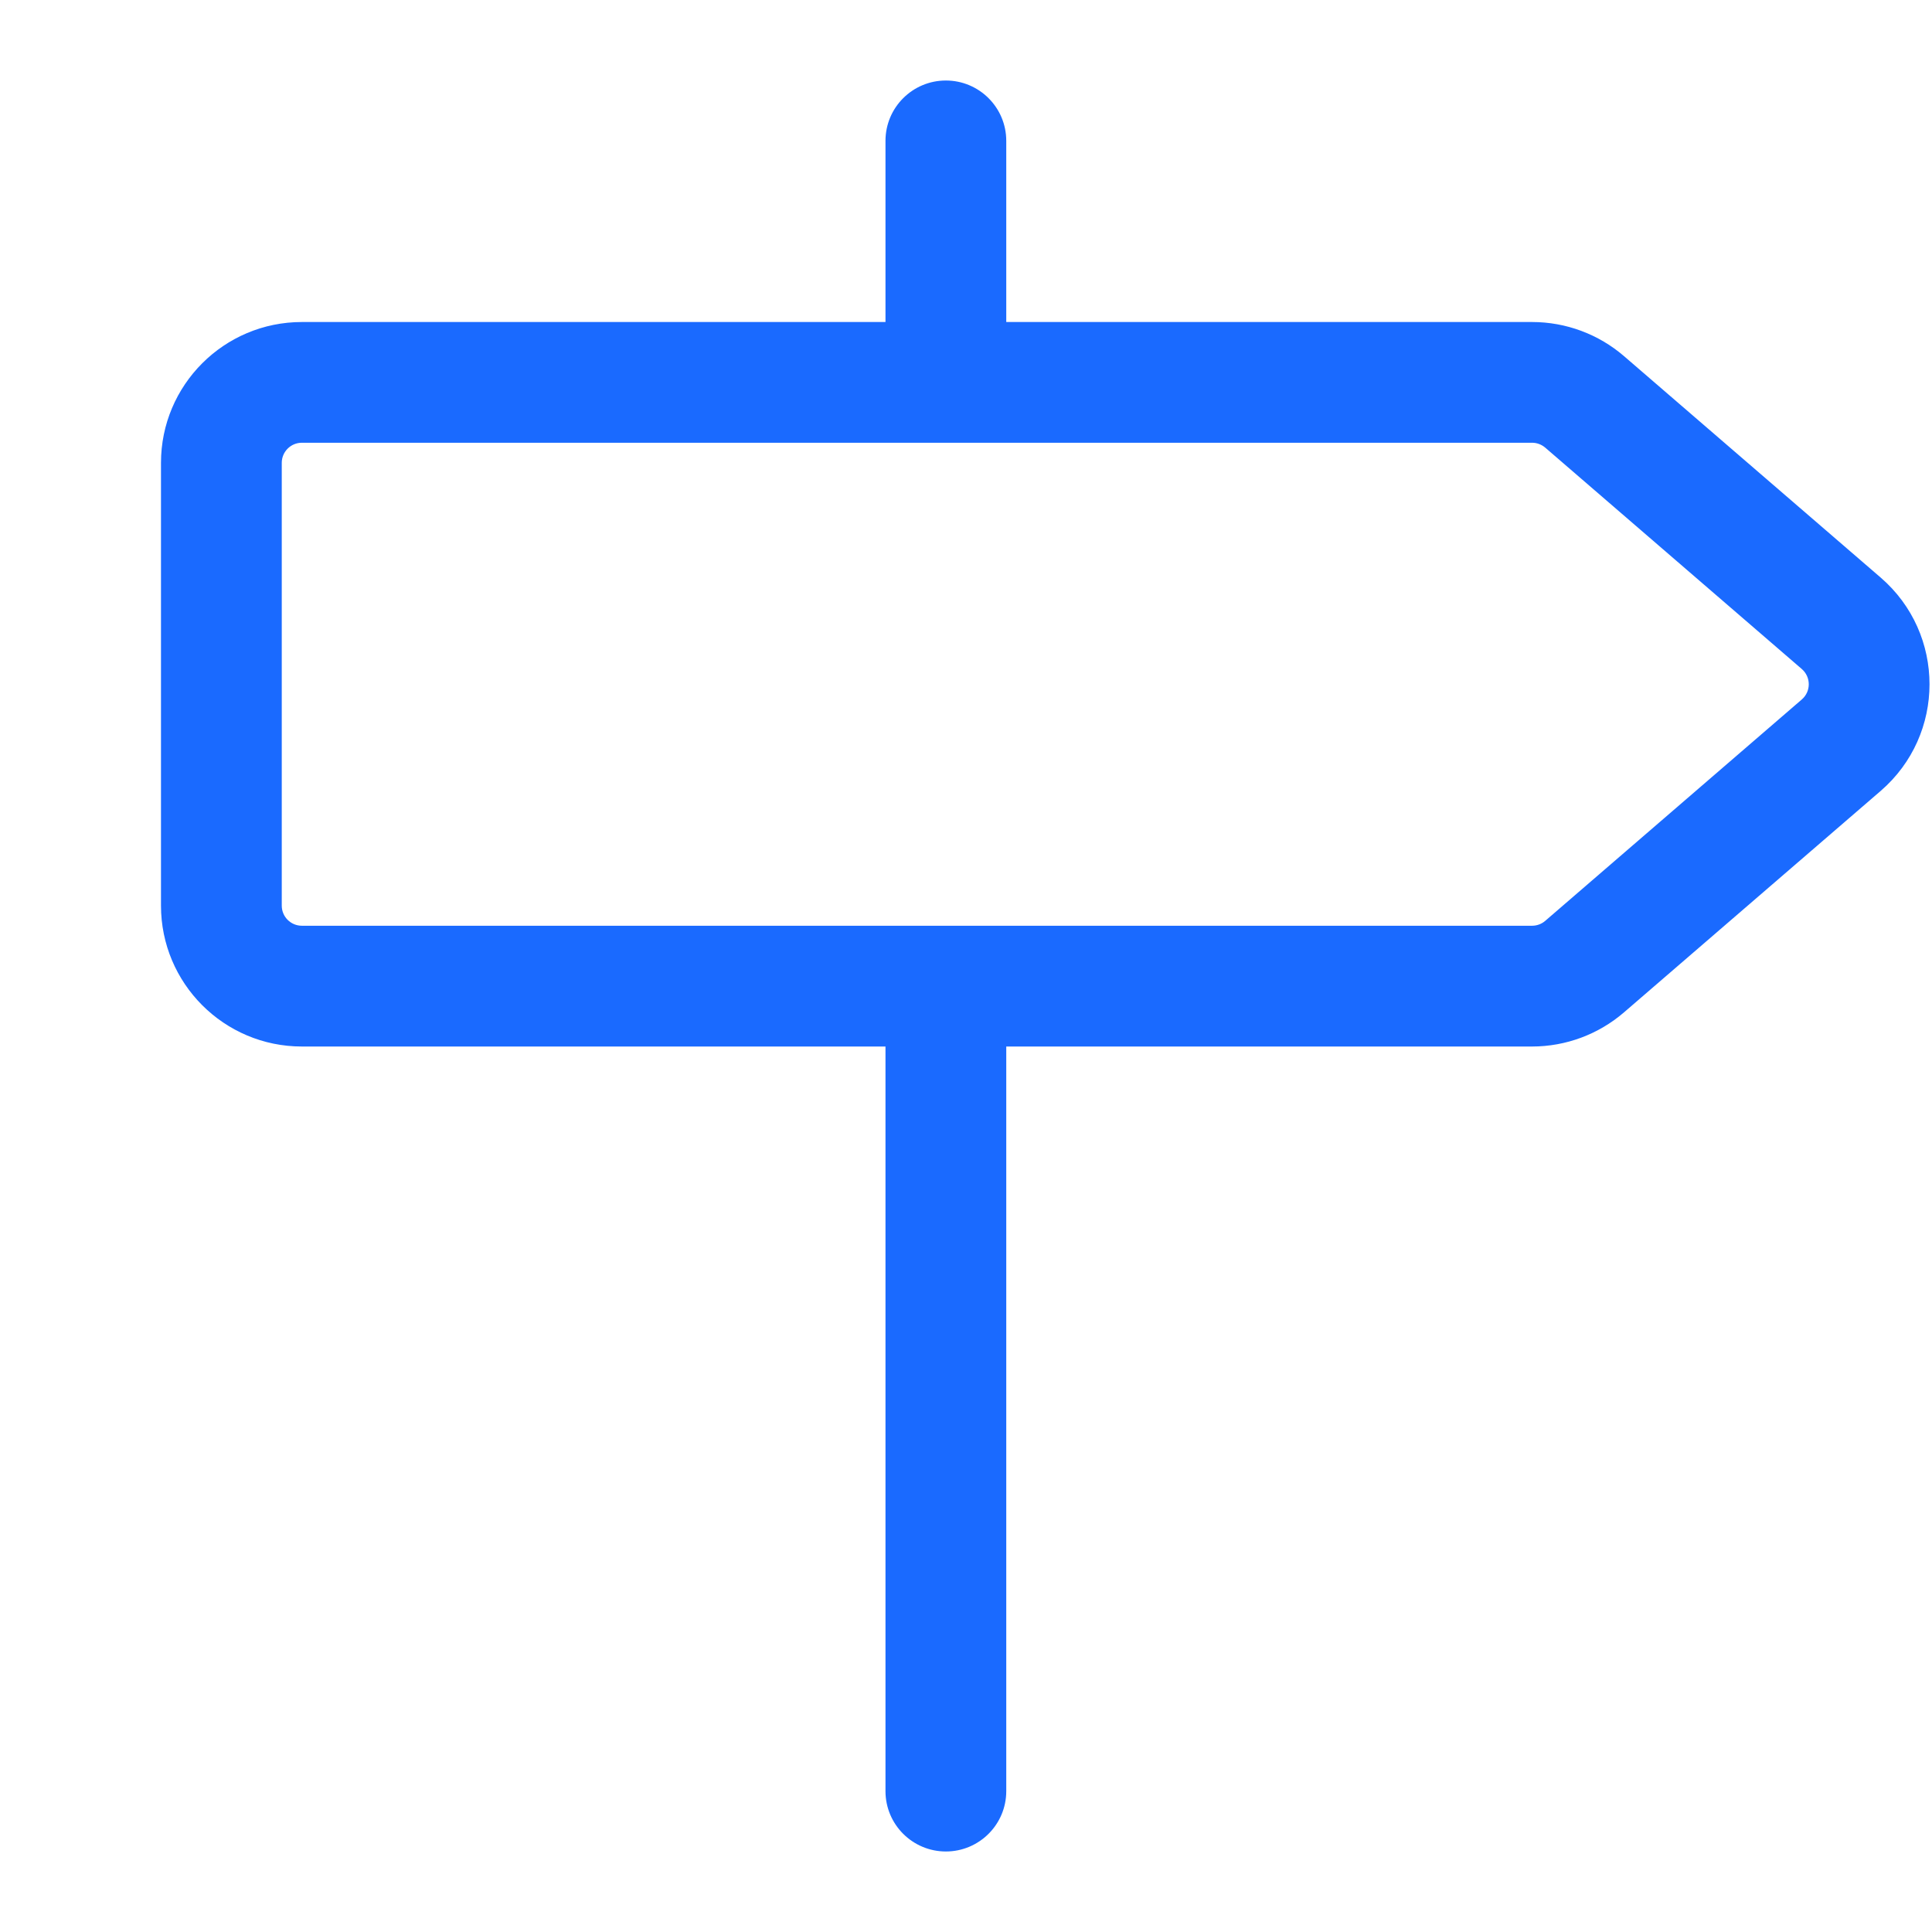<svg width="43" height="43" viewBox="0 0 43 43" fill="none" xmlns="http://www.w3.org/2000/svg">
<path fill-rule="evenodd" clip-rule="evenodd" d="M21.052 1.792C21.794 1.792 22.396 2.393 22.396 3.135V7.167L34.099 7.167C34.851 7.167 35.578 7.437 36.147 7.928L41.858 12.855C43.307 14.106 43.307 16.352 41.858 17.603L36.147 22.53C35.578 23.021 34.851 23.292 34.099 23.292L22.396 23.292V39.865C22.396 40.607 21.794 41.208 21.052 41.208C20.31 41.208 19.708 40.607 19.708 39.865V23.292L6.719 23.292C4.987 23.292 3.583 21.888 3.583 20.156V10.302C3.583 8.57 4.987 7.167 6.719 7.167L19.708 7.167V3.135C19.708 2.393 20.31 1.792 21.052 1.792ZM21.052 9.854L21.059 9.854L34.099 9.854C34.206 9.854 34.31 9.893 34.392 9.963L40.102 14.89C40.309 15.069 40.309 15.39 40.102 15.568L34.392 20.495C34.31 20.566 34.206 20.604 34.099 20.604L6.719 20.604C6.471 20.604 6.271 20.404 6.271 20.156L6.271 10.302C6.271 10.055 6.471 9.854 6.719 9.854L21.045 9.854L21.052 9.854Z" fill="#1A6AFF"/>
</svg>
